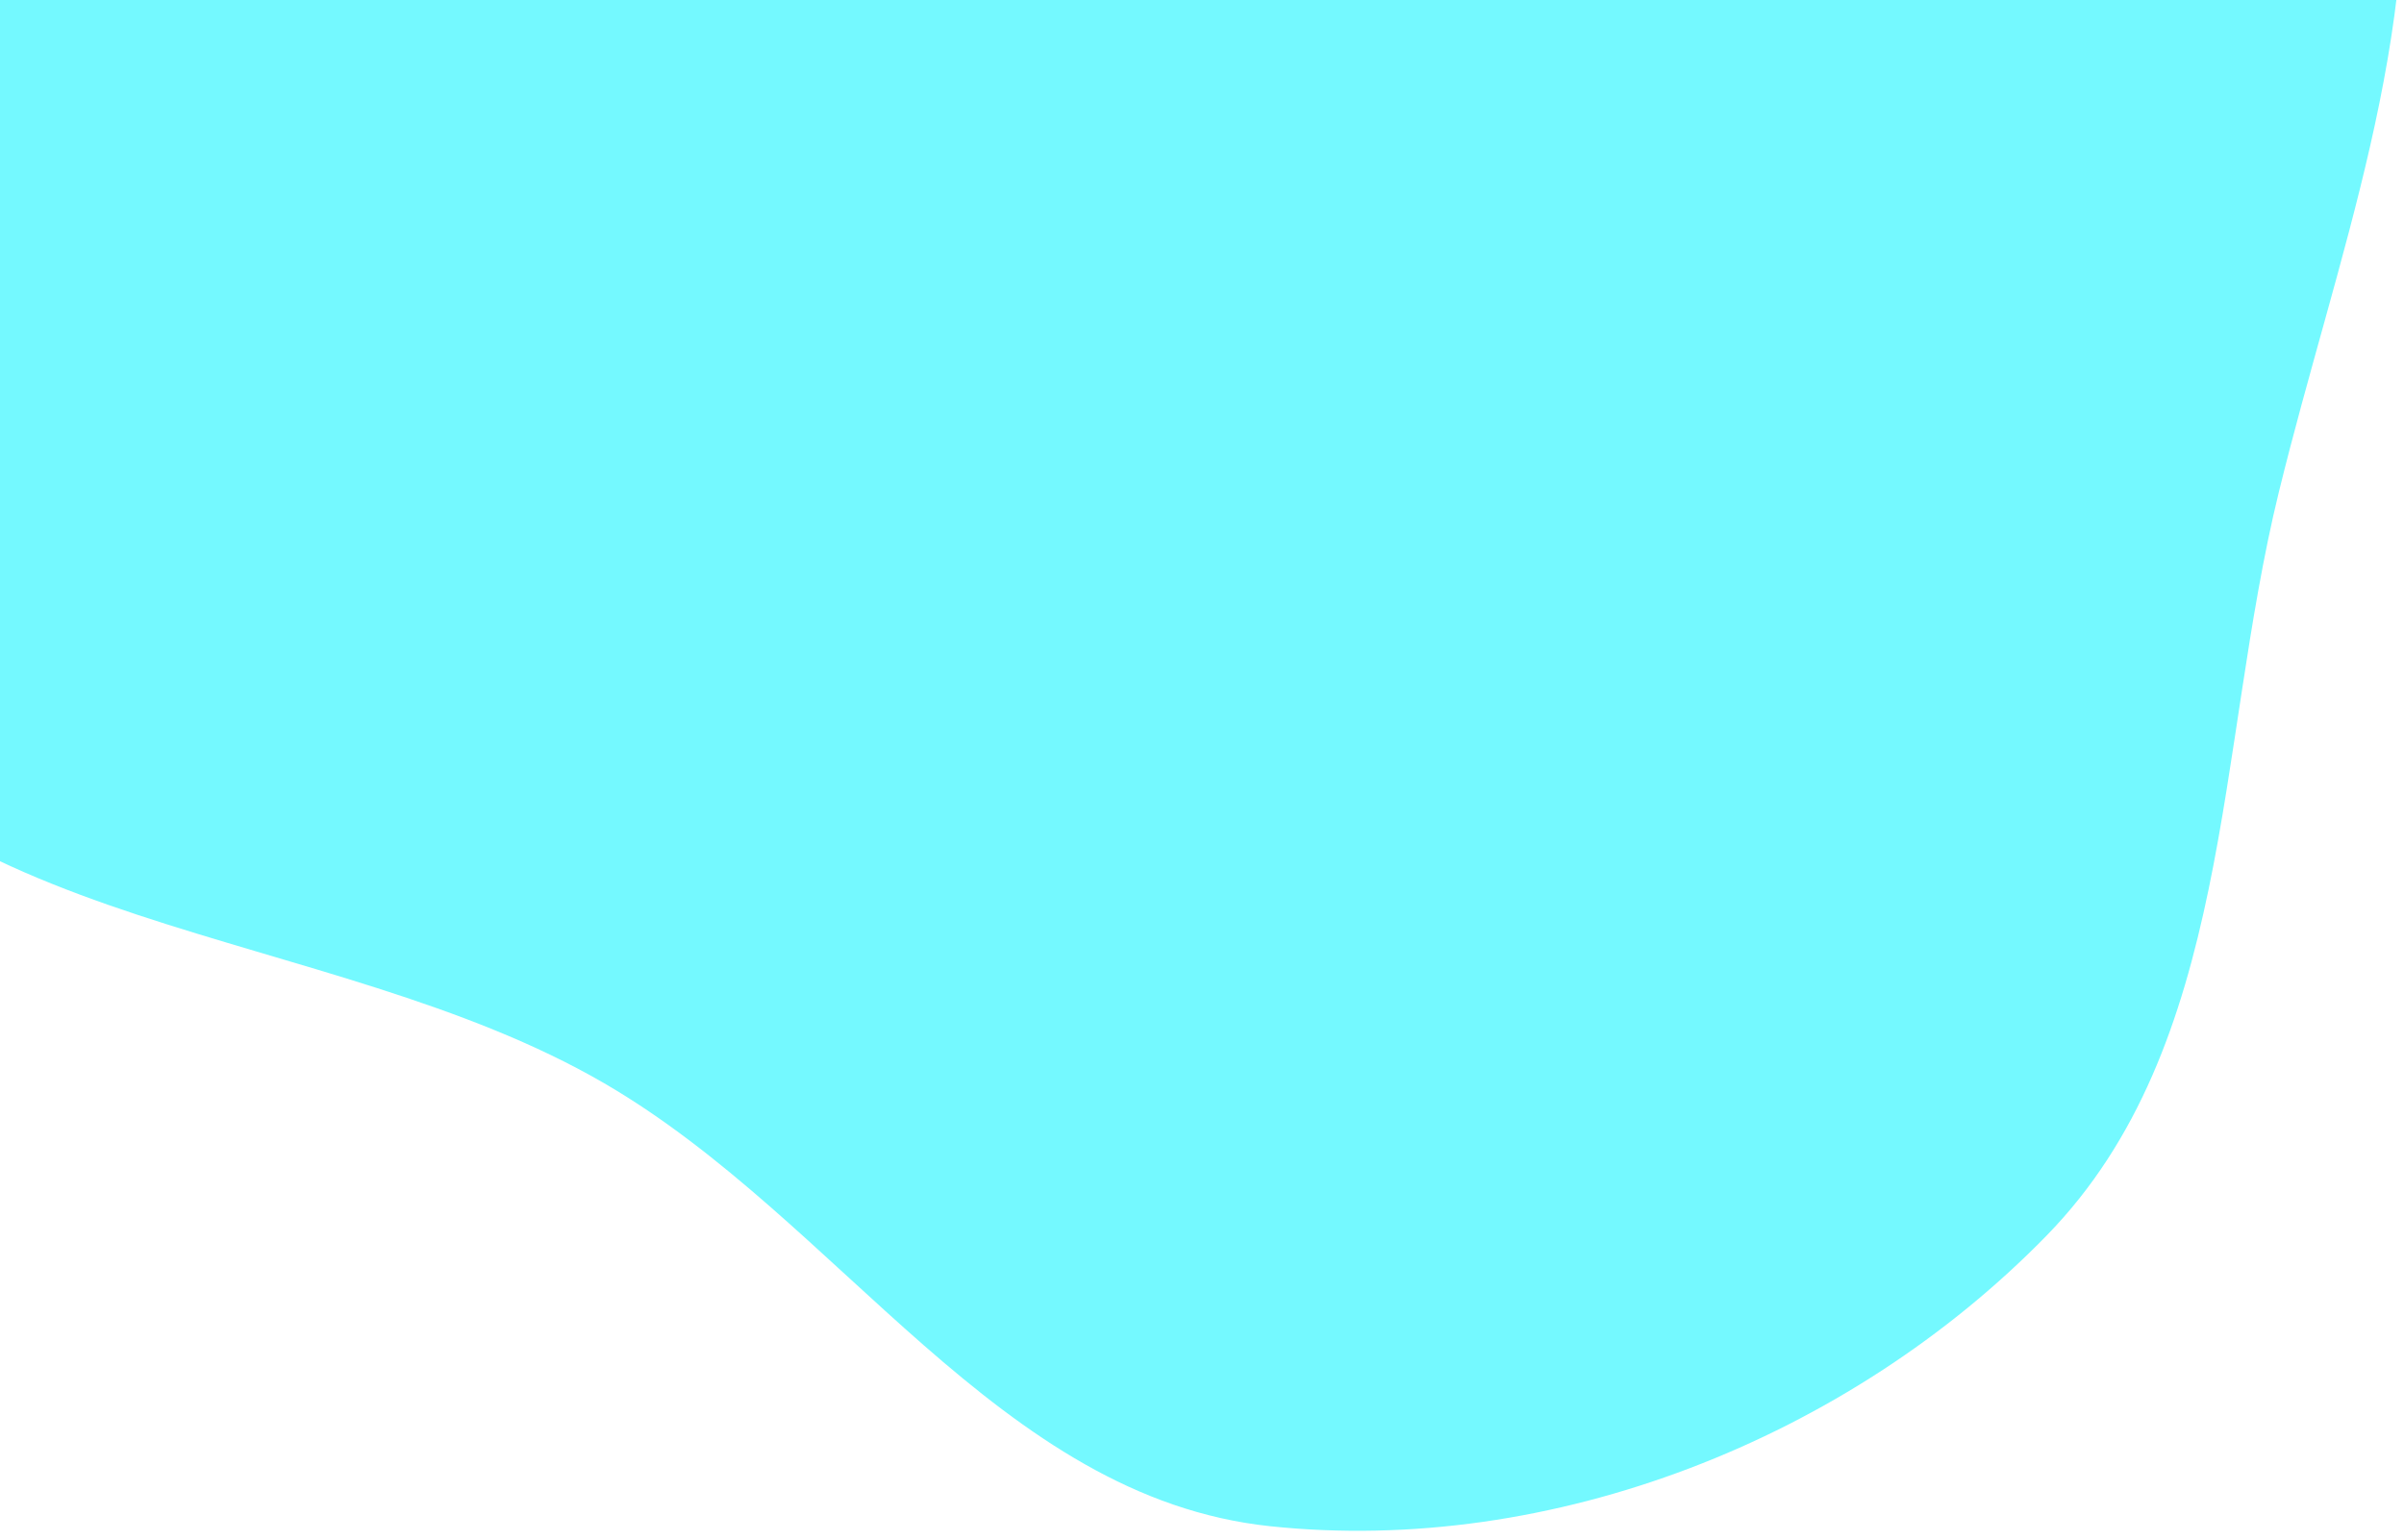 <?xml version="1.0" encoding="UTF-8" standalone="no"?><svg width='181' height='116' viewBox='0 0 181 116' fill='none' xmlns='http://www.w3.org/2000/svg'>
<path fill-rule='evenodd' clip-rule='evenodd' d='M95.636 -66.032C117.478 -69.894 140.66 -87.606 159.737 -76.255C178.58 -65.042 178.384 -37.302 180.669 -15.435C182.561 2.672 175.908 19.381 171.577 37.06C166.808 56.531 168.068 78.724 154.096 93.053C139.184 108.348 116.84 117.188 95.636 114.948C75.189 112.788 63.278 91.917 45.483 81.58C24.546 69.417 -6.303 70.706 -17.536 49.203C-28.829 27.585 -21.046 -0.771 -8.442 -21.646C2.974 -40.553 25.81 -47.515 46.082 -56.161C61.97 -62.936 78.635 -63.027 95.636 -66.032Z' fill='#74F9FF'/>
</svg>
